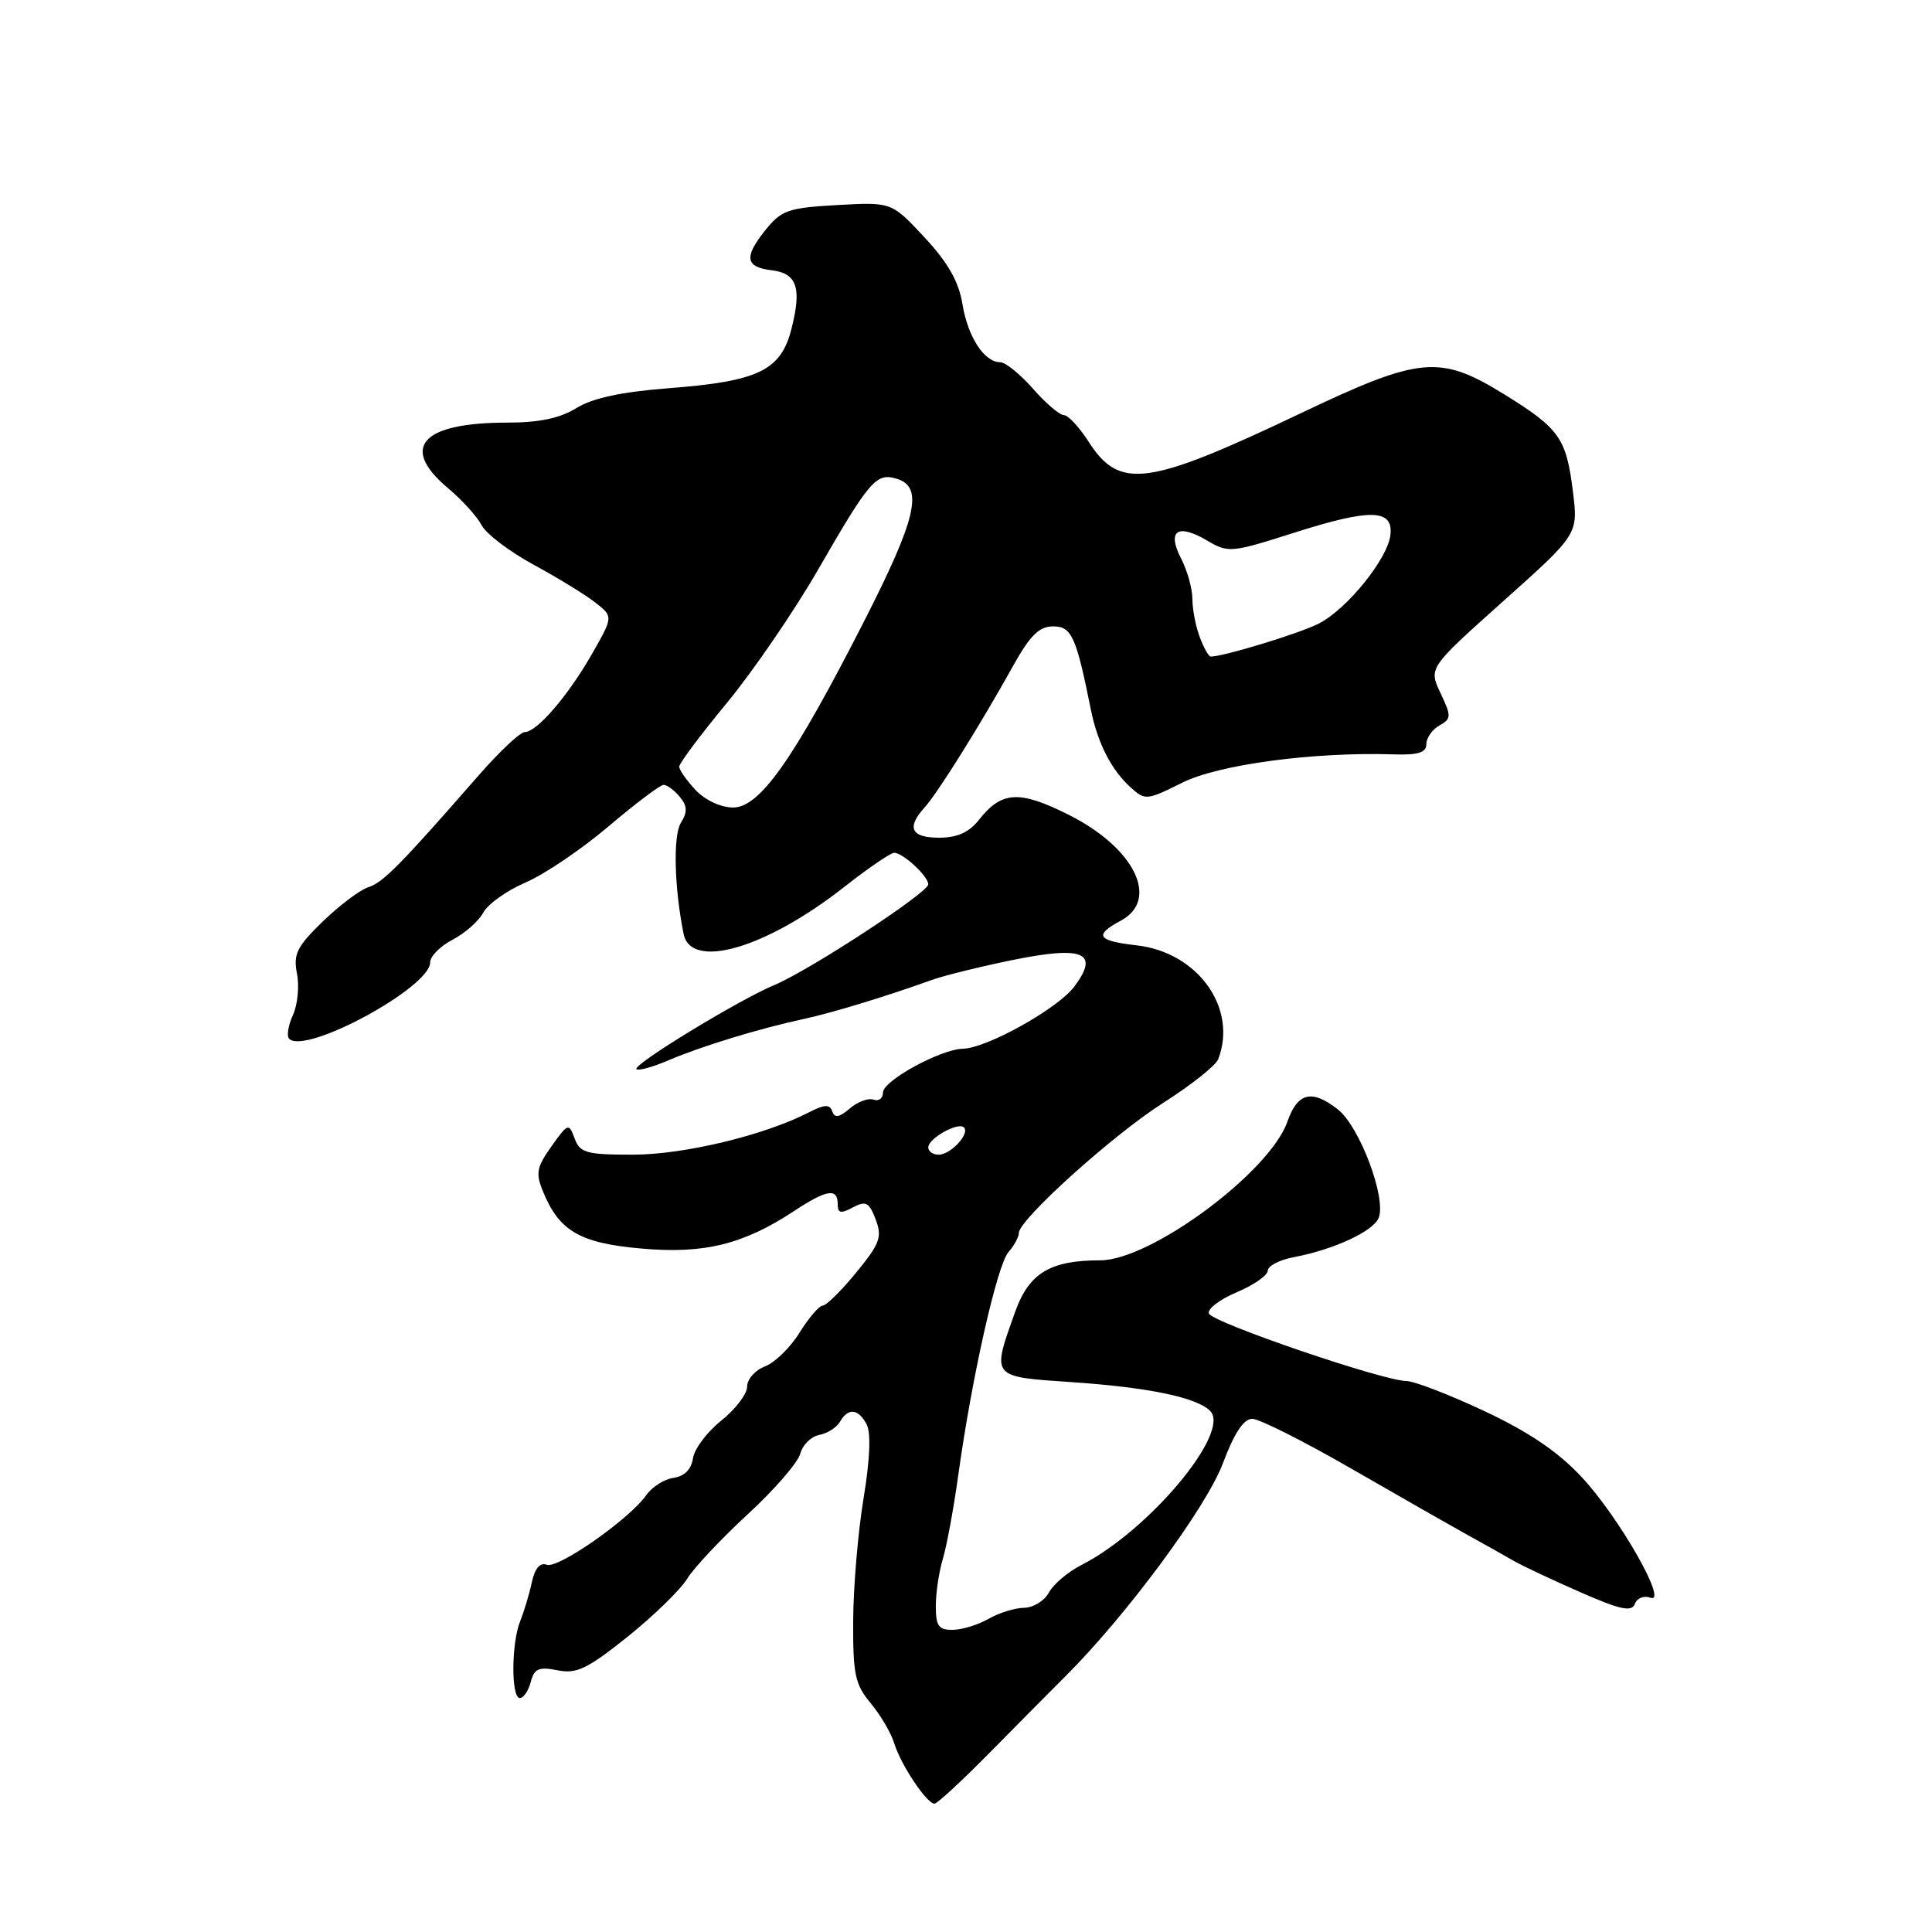 <?xml version="1.0" encoding="UTF-8" standalone="no"?>
<!DOCTYPE svg PUBLIC "-//W3C//DTD SVG 1.1//EN" "http://www.w3.org/Graphics/SVG/1.1/DTD/svg11.dtd" >
<svg xmlns="http://www.w3.org/2000/svg" xmlns:xlink="http://www.w3.org/1999/xlink" version="1.1" viewBox="0 0 256 256">
 <g >
 <path fill="currentColor"
d=" M 131.00 232.38 C 134.57 228.75 139.17 224.12 141.20 222.09 C 149.28 214.03 159.86 199.71 162.04 193.90 C 163.53 189.91 164.79 188.00 165.93 188.00 C 166.85 188.00 172.76 190.97 179.05 194.60 C 185.35 198.23 192.30 202.19 194.50 203.41 C 196.70 204.63 199.40 206.14 200.50 206.78 C 201.60 207.42 205.56 209.29 209.30 210.93 C 214.71 213.31 216.20 213.63 216.63 212.52 C 216.92 211.75 217.84 211.39 218.67 211.70 C 221.16 212.66 214.56 201.05 209.57 195.71 C 206.45 192.36 202.56 189.73 196.65 186.96 C 192.01 184.78 187.37 183.00 186.35 182.99 C 183.25 182.97 160.57 175.22 160.18 174.04 C 159.98 173.43 161.65 172.16 163.90 171.22 C 166.14 170.27 167.98 168.99 167.99 168.36 C 168.00 167.74 169.56 166.93 171.48 166.57 C 176.72 165.59 182.01 163.13 182.69 161.36 C 183.71 158.71 180.15 149.26 177.28 147.01 C 173.84 144.30 171.93 144.76 170.59 148.62 C 168.25 155.32 152.48 167.00 145.78 167.00 C 139.15 167.00 136.35 168.69 134.52 173.81 C 131.38 182.59 131.24 182.41 142.00 183.14 C 152.15 183.83 158.56 185.16 160.35 186.95 C 163.16 189.76 152.23 202.83 143.28 207.38 C 141.51 208.28 139.58 209.92 138.99 211.01 C 138.41 212.10 136.93 213.02 135.71 213.04 C 134.50 213.05 132.38 213.71 131.00 214.50 C 129.62 215.29 127.49 215.95 126.25 215.96 C 124.38 215.99 124.00 215.46 124.00 212.82 C 124.00 211.07 124.42 208.26 124.93 206.57 C 125.44 204.88 126.36 199.90 126.97 195.50 C 128.75 182.61 132.12 167.63 133.62 165.92 C 134.38 165.05 135.00 163.91 135.00 163.39 C 135.00 161.61 147.48 150.36 154.17 146.11 C 157.83 143.78 161.10 141.19 161.42 140.35 C 164.02 133.57 158.71 126.17 150.59 125.26 C 145.39 124.67 144.91 123.92 148.50 122.00 C 153.72 119.21 150.33 112.32 141.58 107.95 C 135.05 104.68 132.72 104.82 129.72 108.63 C 128.41 110.30 126.84 111.00 124.43 111.00 C 120.71 111.00 120.08 109.67 122.54 106.96 C 124.28 105.03 129.90 96.04 134.23 88.25 C 136.48 84.20 137.70 83.00 139.54 83.00 C 142.00 83.00 142.59 84.31 144.54 94.00 C 145.43 98.45 147.25 102.01 149.80 104.32 C 151.74 106.08 151.95 106.06 156.65 103.71 C 161.47 101.30 174.08 99.61 184.75 99.96 C 187.92 100.06 189.00 99.71 189.00 98.60 C 189.00 97.77 189.78 96.66 190.73 96.13 C 192.32 95.24 192.33 94.92 190.87 91.83 C 189.30 88.50 189.30 88.50 199.21 79.64 C 209.12 70.78 209.12 70.78 208.42 65.14 C 207.55 58.07 206.65 56.79 199.38 52.29 C 190.81 46.98 188.22 47.21 172.50 54.69 C 151.99 64.45 148.36 64.94 144.24 58.52 C 143.00 56.58 141.52 55.00 140.96 55.00 C 140.40 55.00 138.56 53.43 136.87 51.50 C 135.18 49.58 133.23 48.00 132.55 48.00 C 130.42 48.00 128.25 44.67 127.53 40.30 C 127.04 37.30 125.61 34.79 122.49 31.44 C 118.14 26.77 118.14 26.77 110.94 27.17 C 104.40 27.54 103.53 27.85 101.38 30.54 C 98.55 34.08 98.77 35.39 102.24 35.81 C 105.59 36.21 106.25 38.12 104.89 43.51 C 103.49 49.10 100.54 50.53 88.50 51.45 C 82.32 51.93 78.52 52.75 76.38 54.07 C 74.20 55.42 71.44 56.00 67.20 56.00 C 55.87 56.00 52.92 59.27 59.36 64.68 C 61.21 66.23 63.21 68.44 63.81 69.58 C 64.40 70.73 67.50 73.08 70.69 74.82 C 73.89 76.55 77.57 78.81 78.88 79.84 C 81.26 81.70 81.26 81.70 78.47 86.60 C 75.29 92.18 71.14 97.00 69.54 97.00 C 68.94 97.00 66.21 99.56 63.47 102.69 C 53.05 114.62 50.76 116.94 48.81 117.56 C 47.70 117.91 44.99 119.96 42.77 122.10 C 39.33 125.44 38.84 126.44 39.35 129.01 C 39.68 130.66 39.44 133.14 38.81 134.51 C 38.19 135.88 37.96 137.29 38.31 137.64 C 40.47 139.80 57.00 130.85 57.00 127.52 C 57.00 126.71 58.34 125.36 59.97 124.52 C 61.60 123.67 63.44 122.05 64.04 120.92 C 64.65 119.79 67.16 118.00 69.63 116.94 C 72.11 115.88 77.05 112.54 80.62 109.51 C 84.19 106.48 87.48 104.00 87.93 104.00 C 88.39 104.00 89.35 104.71 90.07 105.58 C 91.08 106.80 91.11 107.59 90.23 109.01 C 89.17 110.70 89.34 117.59 90.58 123.75 C 91.56 128.57 101.51 125.66 111.86 117.53 C 115.03 115.04 118.01 113.00 118.48 113.00 C 119.65 113.00 123.00 116.10 123.00 117.18 C 123.00 118.28 107.26 128.58 102.59 130.53 C 97.88 132.50 83.77 141.10 84.33 141.67 C 84.58 141.92 86.52 141.38 88.64 140.47 C 93.01 138.61 100.57 136.30 106.50 135.02 C 110.35 134.18 117.22 132.09 123.50 129.84 C 125.15 129.25 129.99 128.06 134.26 127.19 C 143.59 125.30 145.72 126.22 142.35 130.73 C 140.19 133.63 130.77 138.89 127.61 138.96 C 124.64 139.02 117.00 143.20 117.00 144.76 C 117.00 145.53 116.44 145.96 115.75 145.71 C 115.06 145.46 113.65 145.99 112.60 146.88 C 111.20 148.08 110.59 148.18 110.28 147.26 C 109.94 146.30 109.25 146.33 107.17 147.40 C 101.27 150.44 90.60 153.00 83.86 153.00 C 77.69 153.00 76.85 152.77 76.14 150.85 C 75.38 148.78 75.26 148.82 73.07 151.90 C 71.09 154.68 70.95 155.47 71.98 157.95 C 74.13 163.15 76.86 164.72 85.00 165.44 C 93.30 166.18 98.51 164.89 105.23 160.46 C 109.54 157.62 111.00 157.38 111.00 159.54 C 111.00 160.76 111.40 160.85 113.01 159.99 C 114.73 159.07 115.16 159.30 116.03 161.58 C 116.92 163.91 116.59 164.79 113.45 168.62 C 111.48 171.03 109.48 173.00 109.01 173.00 C 108.55 173.00 107.17 174.61 105.95 176.57 C 104.74 178.54 102.68 180.55 101.37 181.05 C 100.07 181.54 99.00 182.75 99.00 183.73 C 99.00 184.70 97.46 186.73 95.57 188.24 C 93.69 189.74 92.00 191.99 91.82 193.24 C 91.61 194.69 90.70 195.61 89.26 195.82 C 88.03 195.99 86.40 197.02 85.64 198.11 C 83.42 201.28 73.94 207.91 72.45 207.34 C 71.56 207.00 70.87 207.81 70.47 209.66 C 70.14 211.22 69.44 213.53 68.93 214.80 C 67.75 217.71 67.71 225.00 68.88 225.00 C 69.37 225.00 70.02 224.04 70.33 222.86 C 70.79 221.09 71.40 220.83 73.87 221.32 C 76.39 221.83 77.81 221.15 83.12 216.91 C 86.56 214.15 90.14 210.68 91.05 209.20 C 91.97 207.71 95.60 203.85 99.11 200.62 C 102.63 197.38 105.74 193.78 106.04 192.62 C 106.34 191.46 107.47 190.35 108.54 190.14 C 109.62 189.94 110.86 189.15 111.30 188.39 C 112.38 186.50 113.74 186.64 114.84 188.75 C 115.42 189.85 115.27 193.46 114.43 198.50 C 113.70 202.90 113.08 210.18 113.05 214.67 C 113.01 221.84 113.29 223.19 115.36 225.67 C 116.66 227.23 118.07 229.62 118.49 231.00 C 119.37 233.86 122.80 239.00 123.82 238.99 C 124.19 238.99 127.42 236.01 131.00 232.38 Z  M 123.00 152.04 C 123.00 150.84 126.96 148.63 127.73 149.39 C 128.55 150.22 125.97 153.00 124.38 153.00 C 123.62 153.00 123.00 152.57 123.00 152.04 Z  M 92.17 104.69 C 90.98 103.41 90.00 102.02 90.00 101.58 C 90.00 101.15 92.84 97.35 96.31 93.15 C 99.78 88.94 105.22 81.00 108.39 75.50 C 115.30 63.52 116.12 62.59 118.89 63.46 C 122.41 64.58 121.44 68.72 114.43 82.45 C 105.12 100.69 100.67 107.00 97.14 107.00 C 95.52 107.00 93.44 106.03 92.17 104.69 Z  M 158.98 84.43 C 158.44 83.02 158.00 80.75 158.00 79.39 C 158.00 78.02 157.33 75.60 156.50 74.01 C 154.60 70.32 156.03 69.32 159.92 71.61 C 162.76 73.29 163.12 73.25 171.44 70.60 C 181.59 67.37 184.62 67.43 184.24 70.87 C 183.90 74.01 178.53 80.67 174.78 82.61 C 172.30 83.90 162.14 87.00 160.43 87.00 C 160.16 87.00 159.51 85.85 158.98 84.43 Z "/>
</g>
</svg>